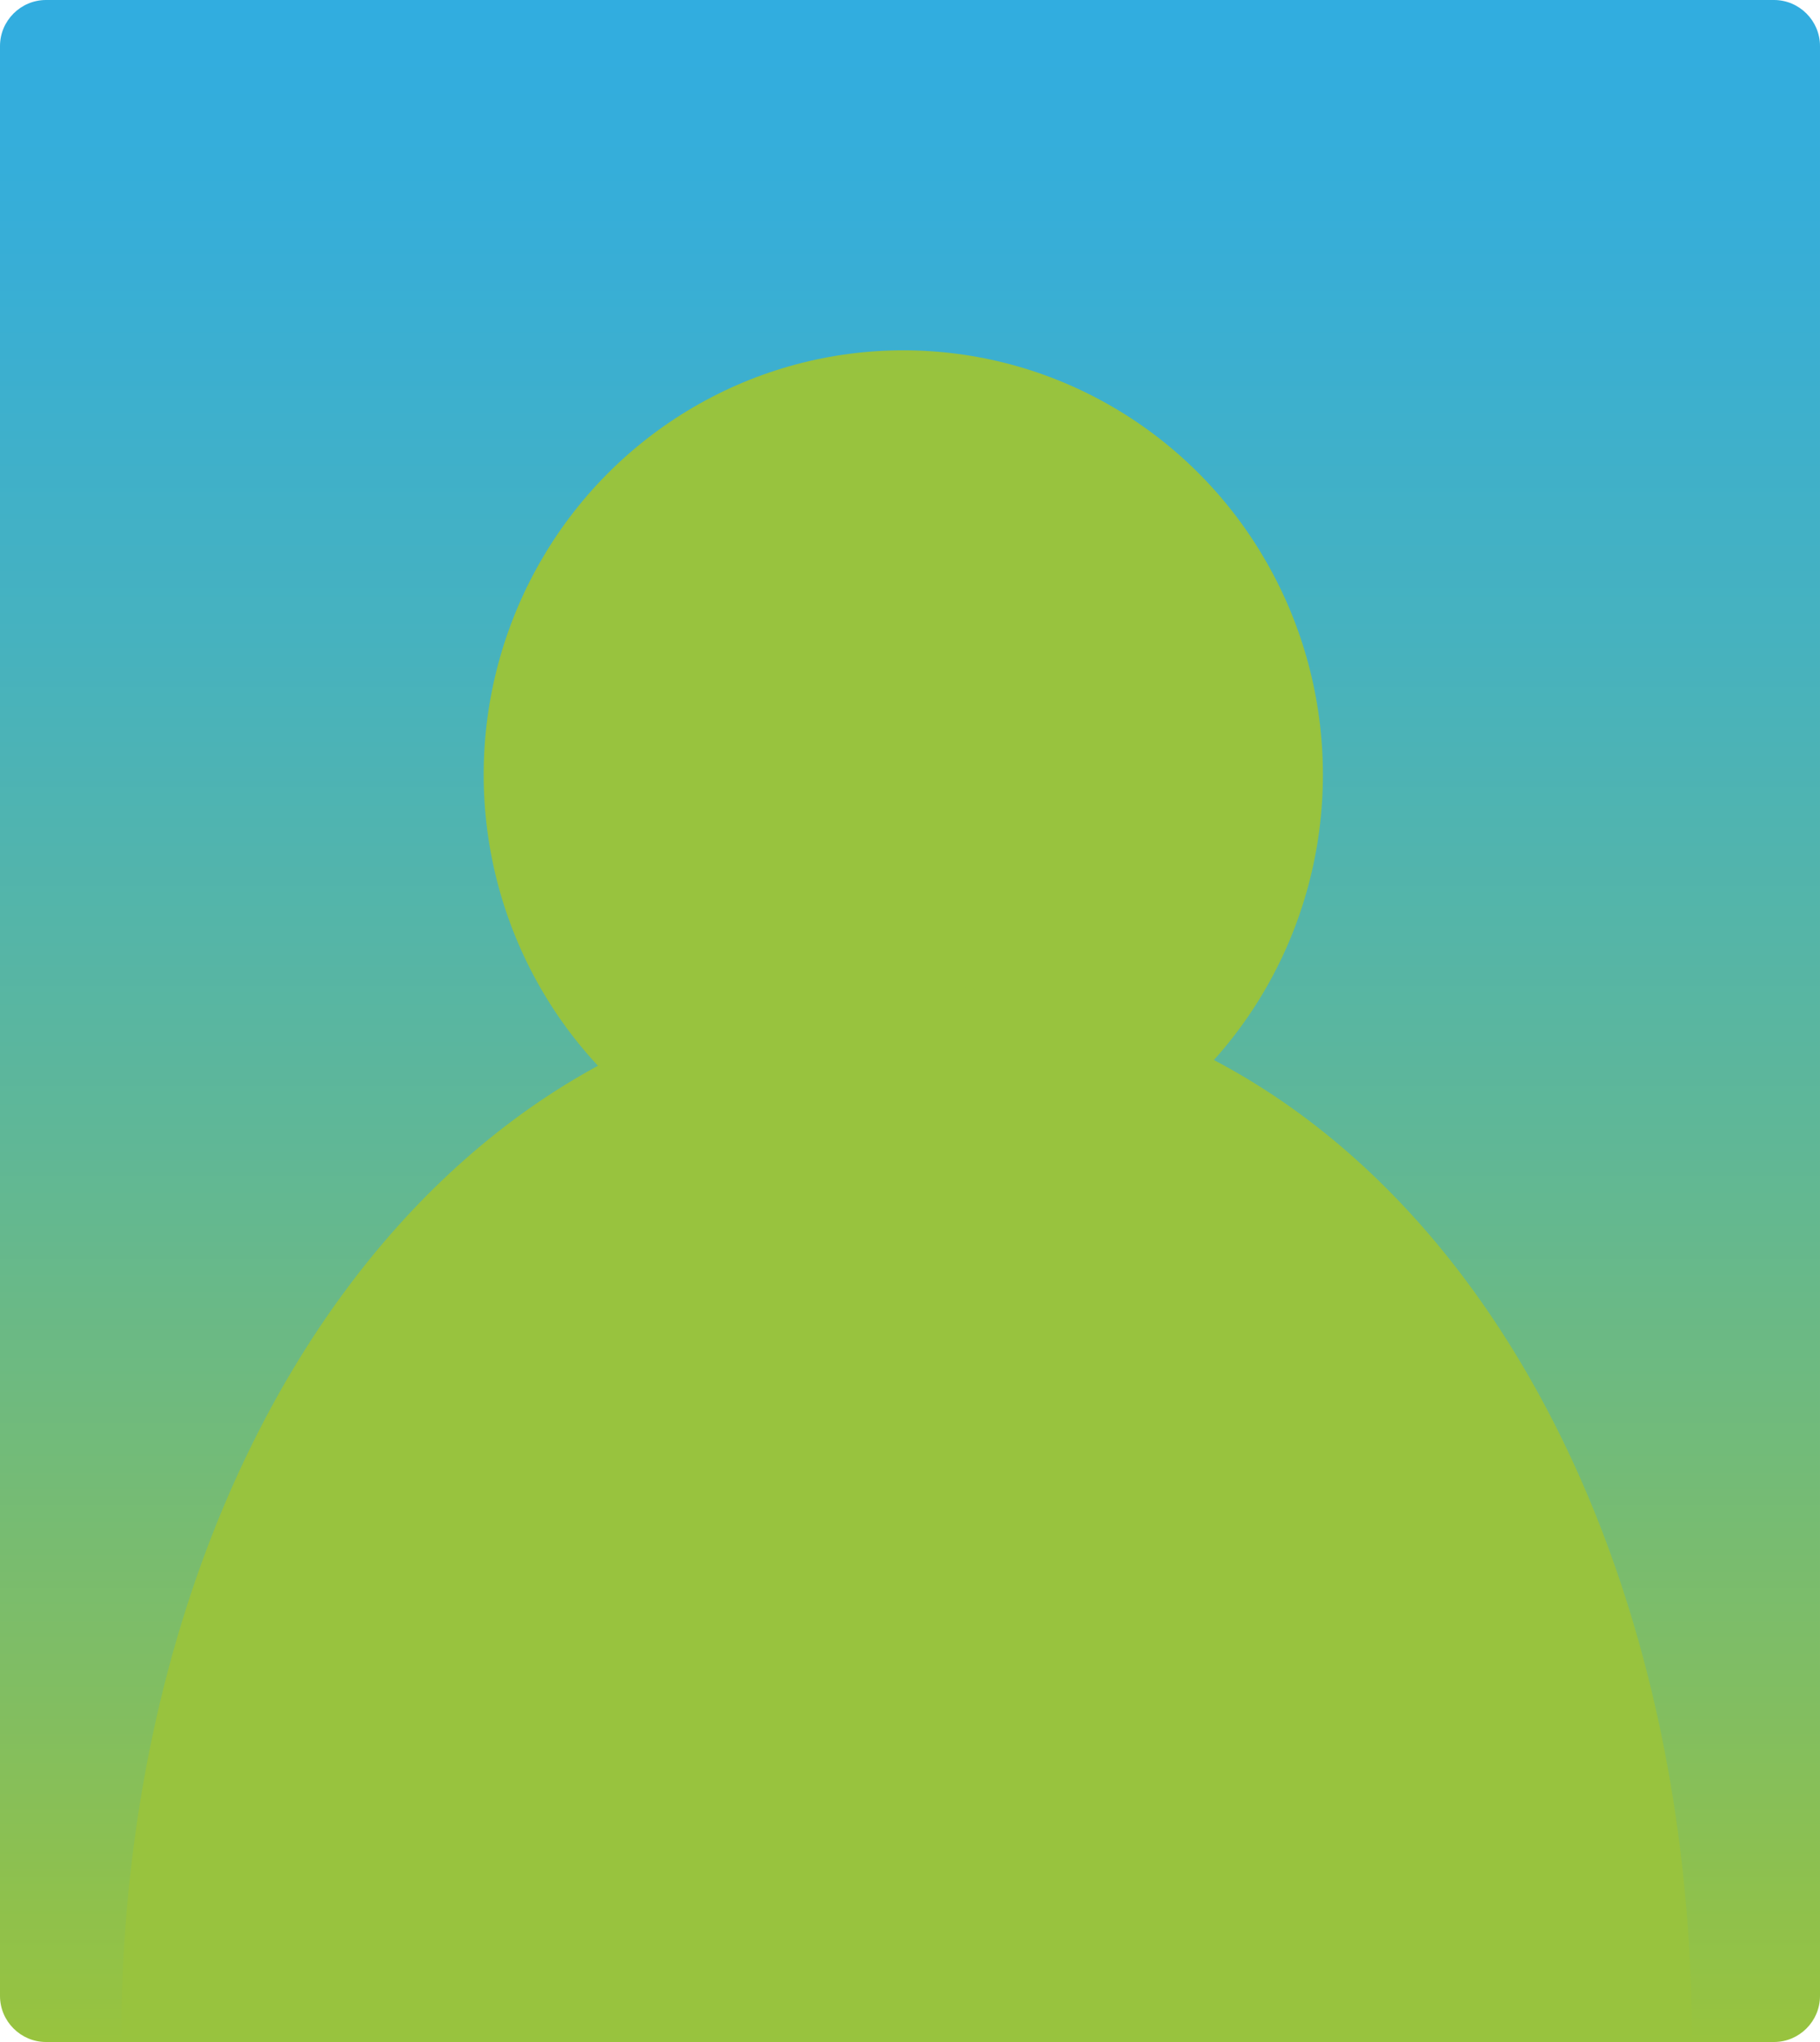 <?xml version="1.0" encoding="utf-8"?>
<!-- Generator: Adobe Illustrator 19.0.0, SVG Export Plug-In . SVG Version: 6.00 Build 0)  -->
<svg version="1.1" id="Layer_1" xmlns="http://www.w3.org/2000/svg" xmlns:xlink="http://www.w3.org/1999/xlink" x="0px" y="0px"
	 viewBox="0 0 474.5 532.2" style="enable-background:new 0 0 474.5 532.2;" xml:space="preserve">
<style type="text/css">
	.st0{fill:url(#XMLID_81_);}
	.st1{fill:#98C33E;}
</style>
<g id="XMLID_475_">
	<linearGradient id="XMLID_81_" gradientUnits="userSpaceOnUse" x1="237.248" y1="-1.011267e-08" x2="237.248" y2="532.184">
		<stop  offset="0" style="stop-color:#31ADE0"/>
		<stop  offset="0.118" style="stop-color:#37AED7"/>
		<stop  offset="0.312" style="stop-color:#46B2BF"/>
		<stop  offset="0.556" style="stop-color:#5FB797"/>
		<stop  offset="0.838" style="stop-color:#82BE60"/>
		<stop  offset="1" style="stop-color:#98C33E"/>
	</linearGradient>
	<path id="XMLID_22_" class="st0" d="M462.5,532.2H12c-6.6,0-12-5.4-12-12V12C0,5.4,5.4,0,12,0h450.5c6.6,0,12,5.4,12,12v508.2
		C474.5,526.8,469.1,532.2,462.5,532.2z"/>
	<ellipse id="XMLID_471_" class="st1" cx="235.5" cy="201.9" rx="109.4" ry="110.6"/>
	<path id="XMLID_480_" class="st1" d="M441.1,532c0-151.9-81.9-275-203.3-275S31.6,380.1,31.6,532c0,0-13.9,0-13.9,0l440,0.2
		C457.7,532.1,441.1,532,441.1,532z"/>
</g>
</svg>
